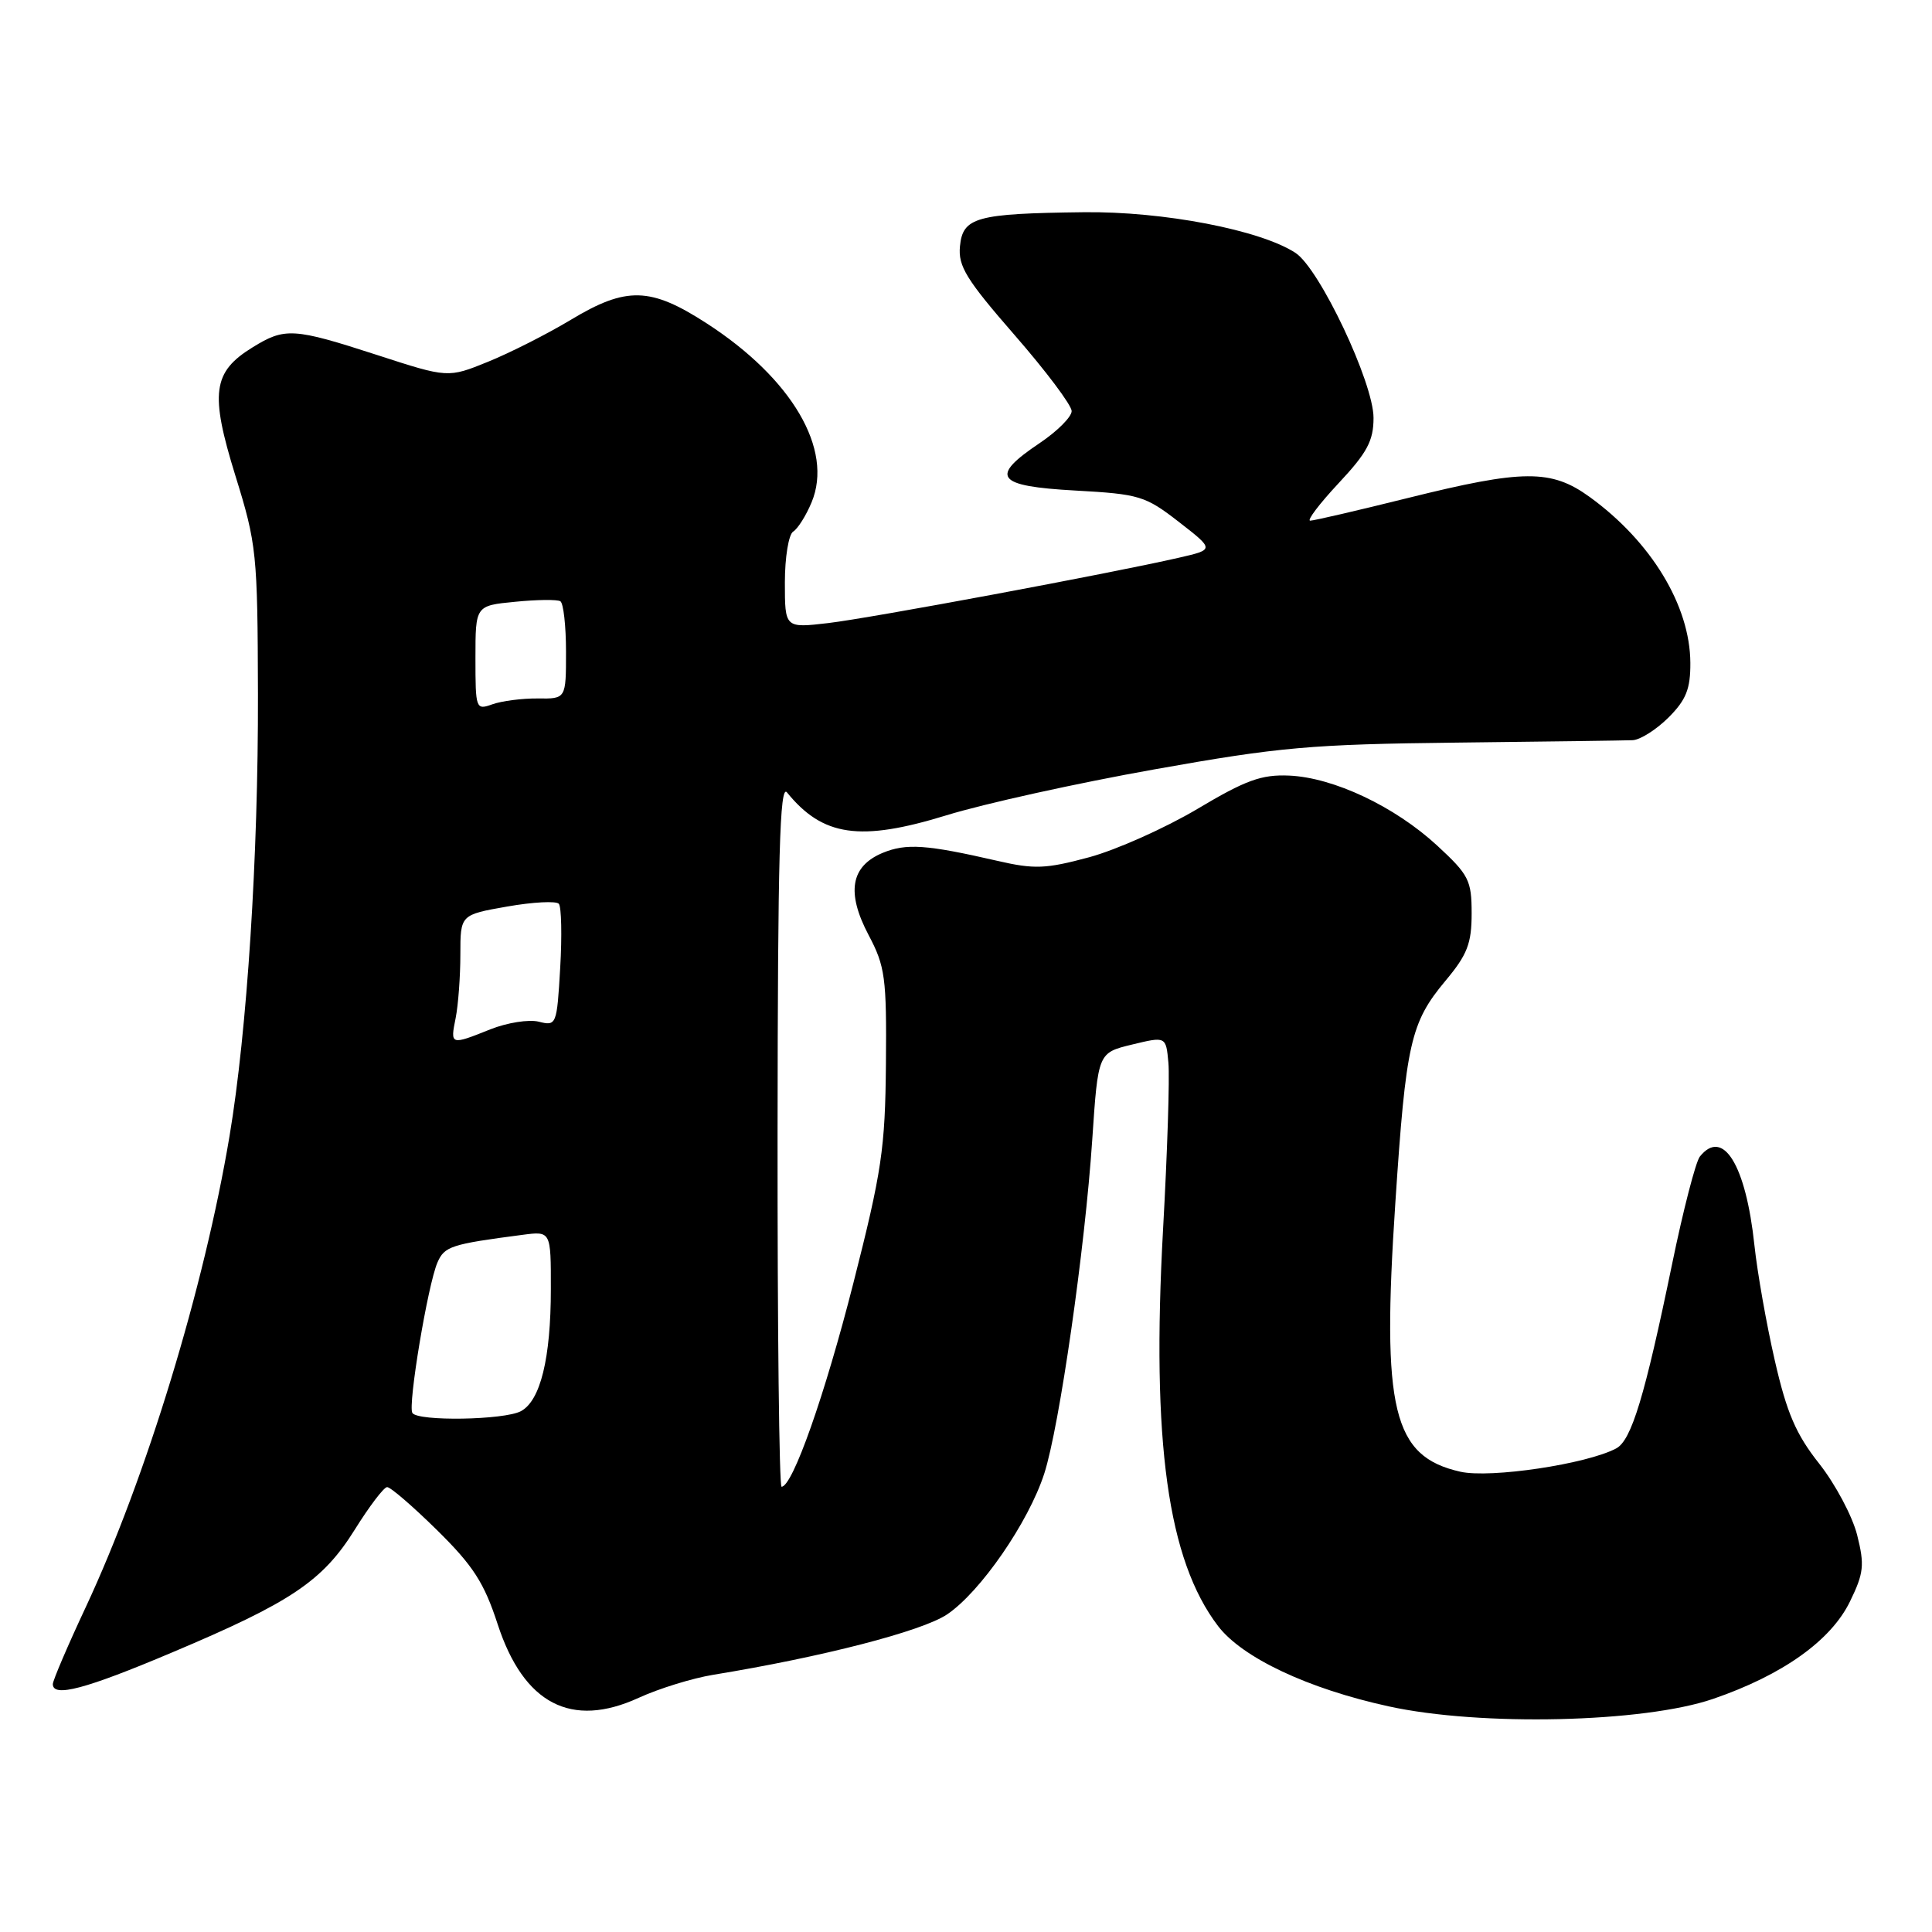 <?xml version="1.0" encoding="UTF-8" standalone="no"?>
<!DOCTYPE svg PUBLIC "-//W3C//DTD SVG 1.1//EN" "http://www.w3.org/Graphics/SVG/1.1/DTD/svg11.dtd" >
<svg xmlns="http://www.w3.org/2000/svg" xmlns:xlink="http://www.w3.org/1999/xlink" version="1.1" viewBox="0 0 256 256">
 <g >
 <path fill="currentColor"
d=" M 227.00 225.11 C 236.20 221.95 242.61 217.39 245.13 212.21 C 246.97 208.44 247.08 207.37 246.08 203.39 C 245.45 200.90 243.19 196.65 241.06 193.95 C 237.98 190.06 236.76 187.23 235.17 180.27 C 234.06 175.45 232.85 168.57 232.47 165.00 C 231.34 154.35 228.31 149.42 225.24 153.25 C 224.69 153.94 223.03 160.35 221.56 167.50 C 217.94 185.03 216.18 190.84 214.16 191.92 C 210.26 194.00 197.50 195.91 193.50 195.01 C 184.55 192.99 183.06 186.84 184.89 159.38 C 186.29 138.20 186.90 135.51 191.53 129.96 C 194.43 126.50 195.00 125.02 195.00 121.03 C 195.00 116.64 194.63 115.92 190.43 112.04 C 184.80 106.85 176.71 103.03 170.82 102.77 C 167.15 102.61 165.06 103.37 158.64 107.20 C 154.37 109.73 147.93 112.61 144.32 113.59 C 138.56 115.14 137.07 115.20 132.13 114.06 C 122.76 111.91 120.09 111.72 116.96 113.01 C 112.71 114.78 112.12 118.27 115.10 123.91 C 117.29 128.05 117.49 129.56 117.39 140.98 C 117.29 152.20 116.84 155.22 113.08 170.00 C 109.29 184.90 105.02 197.00 103.56 197.00 C 103.25 197.00 103.01 175.96 103.03 150.25 C 103.06 113.34 103.32 103.82 104.28 105.00 C 109.02 110.84 113.96 111.55 125.38 108.04 C 130.39 106.49 142.82 103.75 153.00 101.94 C 169.58 98.98 173.73 98.62 193.00 98.40 C 204.82 98.27 215.32 98.12 216.33 98.08 C 217.33 98.04 219.47 96.68 221.08 95.08 C 223.42 92.74 224.00 91.29 223.98 87.83 C 223.94 80.24 218.79 71.76 210.64 65.85 C 205.54 62.16 201.85 62.18 186.50 66.00 C 179.90 67.64 174.10 68.99 173.61 68.99 C 173.13 69.00 174.81 66.77 177.36 64.04 C 181.16 59.98 182.00 58.41 182.00 55.37 C 182.00 50.71 174.85 35.60 171.66 33.51 C 167.01 30.47 154.14 27.99 143.59 28.12 C 129.37 28.29 127.57 28.78 127.20 32.63 C 126.94 35.27 128.04 37.05 134.45 44.41 C 138.60 49.17 142.00 53.70 142.00 54.47 C 142.00 55.24 140.09 57.15 137.75 58.72 C 131.06 63.21 131.97 64.42 142.50 65.00 C 150.99 65.47 151.76 65.71 156.21 69.16 C 160.92 72.82 160.92 72.82 156.21 73.90 C 147.05 76.00 115.42 81.89 109.75 82.56 C 104.00 83.23 104.00 83.23 104.00 77.17 C 104.00 73.84 104.50 70.81 105.10 70.44 C 105.71 70.06 106.81 68.32 107.54 66.56 C 110.46 59.56 104.94 50.15 93.63 42.84 C 86.18 38.02 83.00 37.94 75.63 42.38 C 72.54 44.24 67.61 46.74 64.68 47.93 C 59.36 50.09 59.36 50.09 49.97 47.04 C 38.87 43.44 37.75 43.38 33.46 46.03 C 28.17 49.29 27.80 52.08 31.19 63.03 C 34.01 72.11 34.13 73.31 34.18 92.00 C 34.23 113.49 32.74 136.64 30.42 150.50 C 27.05 170.63 19.37 195.79 11.39 212.90 C 8.97 218.06 7.00 222.68 7.00 223.15 C 7.00 224.96 11.31 223.82 22.80 218.96 C 38.59 212.30 42.75 209.50 47.00 202.70 C 48.92 199.62 50.85 197.07 51.29 197.05 C 51.72 197.02 54.70 199.59 57.91 202.75 C 62.70 207.47 64.15 209.71 65.95 215.24 C 69.40 225.78 75.70 229.06 84.63 224.97 C 87.31 223.74 91.75 222.37 94.50 221.92 C 108.95 219.56 122.16 216.15 125.49 213.92 C 129.90 210.96 136.29 201.70 138.37 195.26 C 140.38 189.03 143.76 165.51 144.73 151.00 C 145.50 139.50 145.50 139.50 150.00 138.41 C 154.50 137.32 154.50 137.32 154.82 140.83 C 155.00 142.77 154.68 152.71 154.11 162.92 C 152.56 191.06 154.73 206.71 161.40 215.46 C 164.61 219.66 173.32 223.77 184.00 226.10 C 196.17 228.77 217.80 228.27 227.00 225.11 Z  M 54.64 187.22 C 54.02 186.23 56.69 170.23 57.96 167.30 C 58.89 165.14 59.76 164.86 69.25 163.62 C 73.00 163.13 73.00 163.13 72.99 170.81 C 72.99 179.98 71.61 185.61 69.02 186.99 C 66.80 188.17 55.34 188.36 54.64 187.22 Z  M 60.38 134.88 C 60.72 133.16 61.00 129.38 61.00 126.48 C 61.00 121.21 61.00 121.21 67.21 120.12 C 70.63 119.52 73.71 119.36 74.05 119.76 C 74.39 120.17 74.48 123.98 74.23 128.24 C 73.79 135.82 73.73 135.97 71.39 135.38 C 70.08 135.05 67.19 135.51 64.98 136.39 C 59.68 138.51 59.65 138.50 60.38 134.88 Z  M 63.00 87.19 C 63.00 80.25 63.00 80.25 68.25 79.74 C 71.14 79.45 73.84 79.42 74.25 79.67 C 74.66 79.92 75.00 82.93 75.00 86.36 C 75.00 92.60 75.00 92.60 71.25 92.55 C 69.19 92.53 66.49 92.88 65.25 93.32 C 63.05 94.11 63.00 93.97 63.00 87.19 Z "/>
</g>
</svg>
